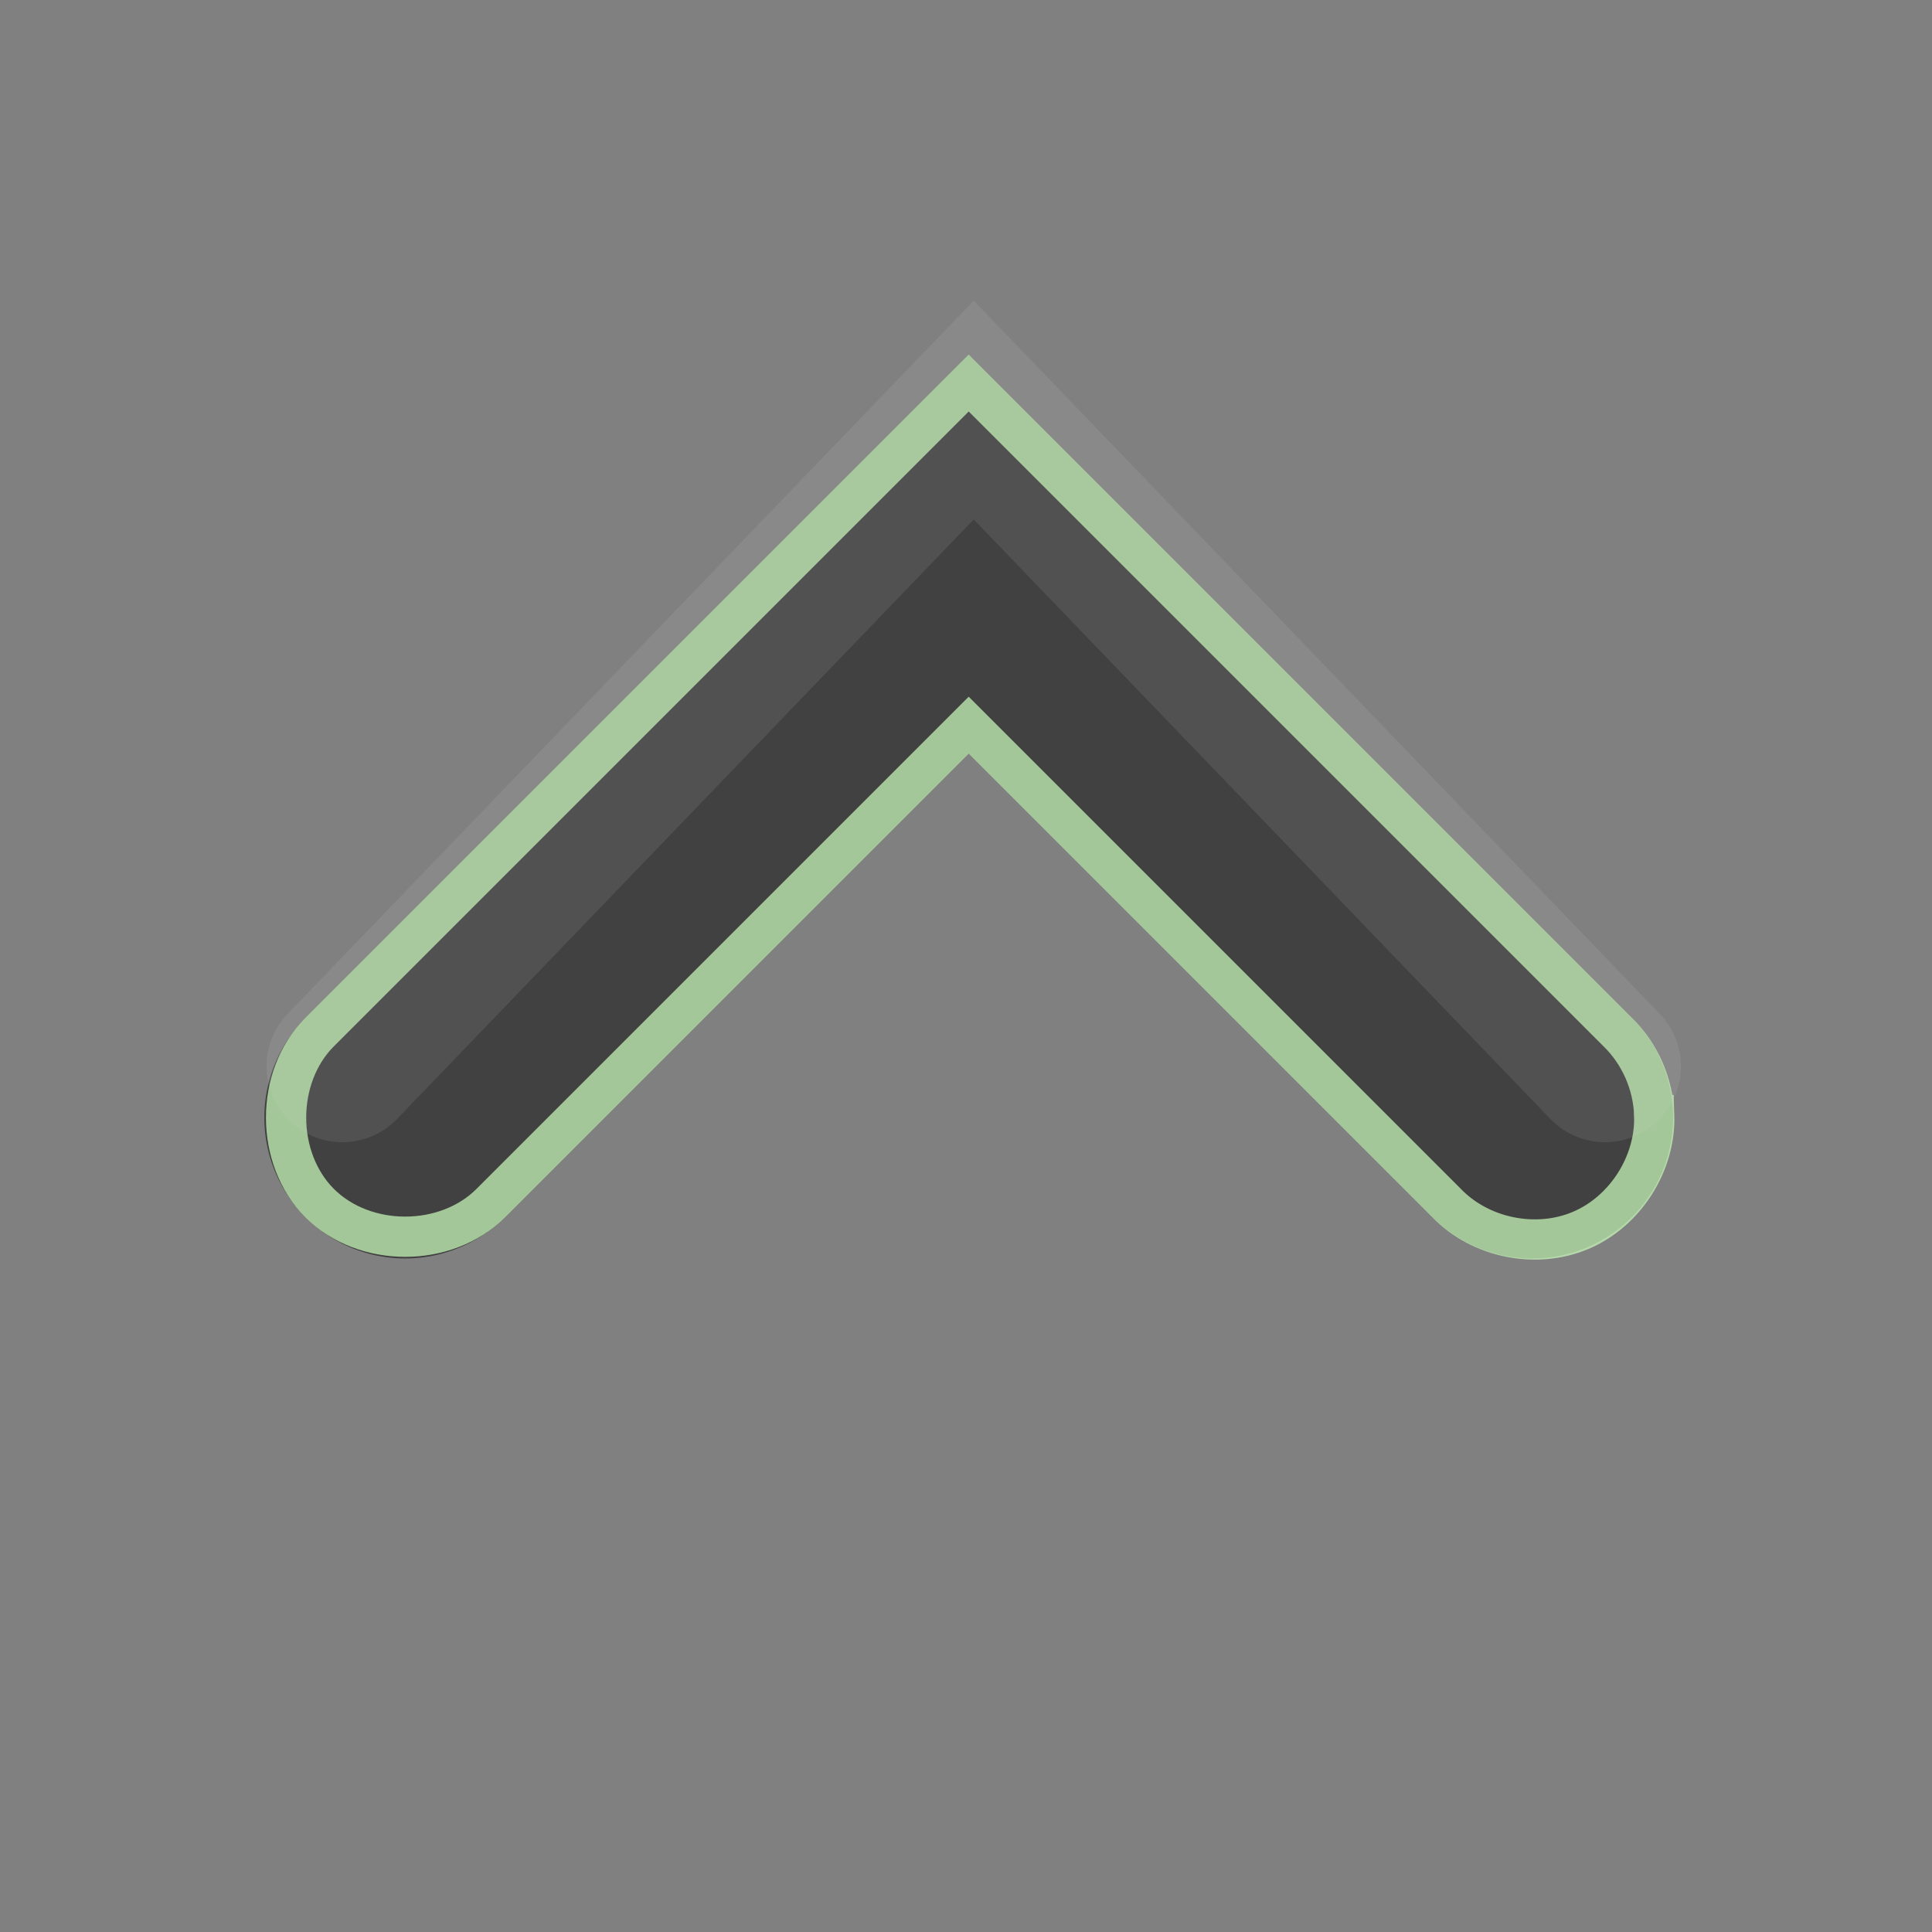 <?xml version="1.0" encoding="UTF-8" standalone="no"?>
<!-- Created with Inkscape (http://www.inkscape.org/) -->

<svg
   xmlns:dc="http://purl.org/dc/elements/1.1/"
   xmlns:cc="http://creativecommons.org/ns#"
   xmlns:rdf="http://www.w3.org/1999/02/22-rdf-syntax-ns#"
   xmlns:svg="http://www.w3.org/2000/svg"
   xmlns="http://www.w3.org/2000/svg"
   version="1.1"
   width="96"
   height="96"
   id="svg25070">
  <rect width="100%" height="100%" fill="#808080" stroke="none"/>
  <defs
     id="defs25072" />
  <g
     transform="matrix(0,1,-1,0,95.166,6.339)"
     id="g4227">
    <path
       d="m 49.194,19.033 -28,28 28,28"
       id="path3165-7-3"
       style="color:#000000;fill:none;stroke:#414141;stroke-width:14;stroke-linecap:round;stroke-linejoin:miter;stroke-miterlimit:4;stroke-opacity:1;stroke-dasharray:none;stroke-dashoffset:0;marker:none;visibility:visible;display:inline;overflow:visible" />
    <path
       d="m 49.069,12.97 c -1.539,0.045 -3.051,0.709 -4.125,1.812 l -32.25,32.25 32.25,32.25 c 2.225,2.225 6.275,2.225 8.5,0 2.225,-2.225 2.225,-6.275 0,-8.5 l -23.75,-23.75 23.75,-23.75 c 1.732,-1.673 2.295,-4.442 1.355,-6.659 -0.94,-2.217 -3.323,-3.736 -5.73,-3.654 z"
       id="path3165-7-3-1"
       style="font-size:medium;font-style:normal;font-variant:normal;font-weight:normal;font-stretch:normal;text-indent:0pt;text-align:start;text-decoration:none;line-height:normal;letter-spacing:normal;word-spacing:normal;text-transform:none;direction:ltr;text-anchor:start;color:#000000;fill:none;stroke:#c9fbbb;stroke-width:2;stroke-miterlimit:4;stroke-opacity:0.719;stroke-dasharray:none;marker:none;visibility:visible;display:inline;overflow:visible;font-family:Bitstream Vera Sans" />
    <path
       d="M 46.647,15.413 14.034,46.783 46.647,78.153"
       id="path3832"
       style="color:#000000;fill:none;stroke:#d0d0d0;stroke-width:7.539;stroke-linecap:round;stroke-linejoin:miter;stroke-miterlimit:4;stroke-opacity:0.119;stroke-dasharray:none;stroke-dashoffset:0;marker:none;visibility:visible;display:inline;overflow:visible" />
  </g>
</svg>
